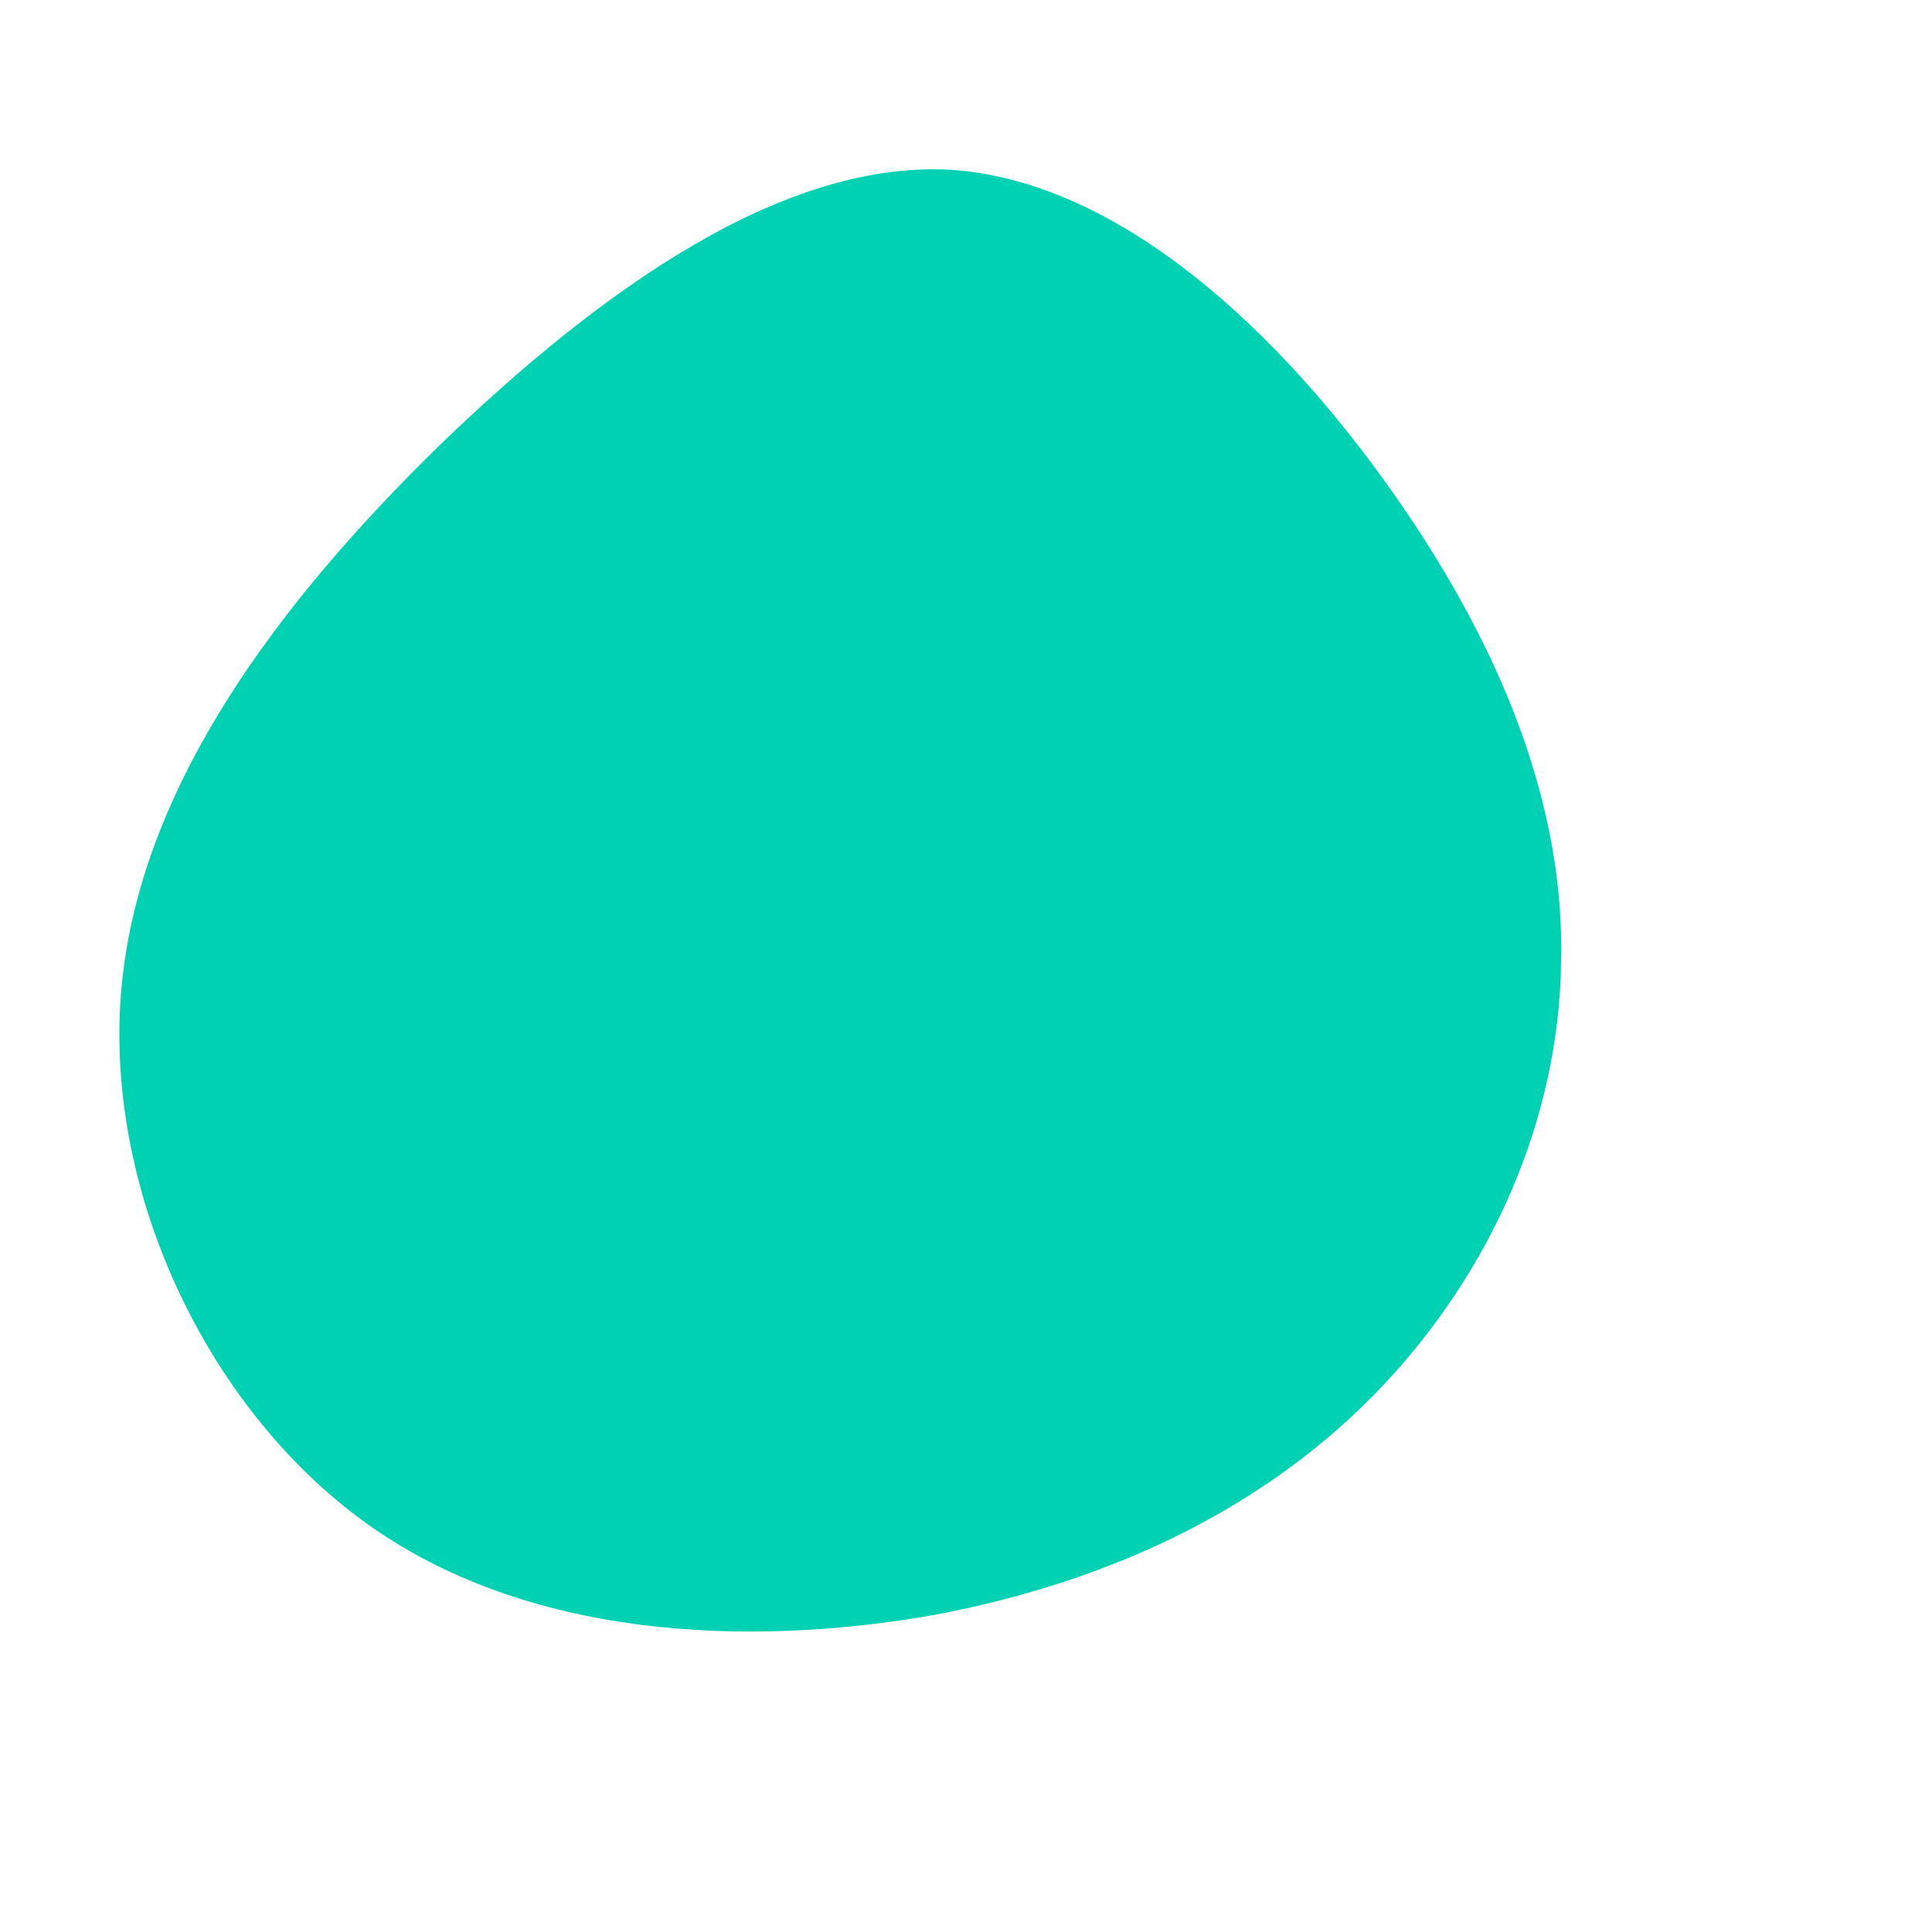 <!--?xml version="1.0" standalone="no"?-->
              <svg id="sw-js-blob-svg" viewBox="0 0 100 100" xmlns="http://www.w3.org/2000/svg" version="1.1">
                    <defs> 
                        <linearGradient id="sw-gradient" x1="0" x2="1" y1="1" y2="0">
                            <stop id="stop1" stop-color="rgba(0, 209, 178, 1)" offset="0%"></stop>
                            <stop id="stop2" stop-color="rgba(0, 209, 178, 1)" offset="100%"></stop>
                        </linearGradient>
                    </defs>
                <path fill="url(#sw-gradient)" d="M22.1,-24.5C27.8,-16.4,31,-8.2,30.8,-0.2C30.7,7.9,27.2,15.8,21.5,21.8C15.8,27.8,7.9,31.8,-1.7,33.6C-11.4,35.3,-22.8,34.8,-31.1,28.8C-39.4,22.8,-44.7,11.4,-43.7,1C-42.7,-9.4,-35.5,-18.9,-27.2,-27C-18.9,-35,-9.4,-41.8,-0.6,-41.2C8.2,-40.5,16.4,-32.6,22.1,-24.5Z" width="100%" height="100%" transform="translate(50 50)" stroke-width="0" style="transition: all 0.3s ease 0s;" stroke="url(#sw-gradient)"></path>
              </svg>